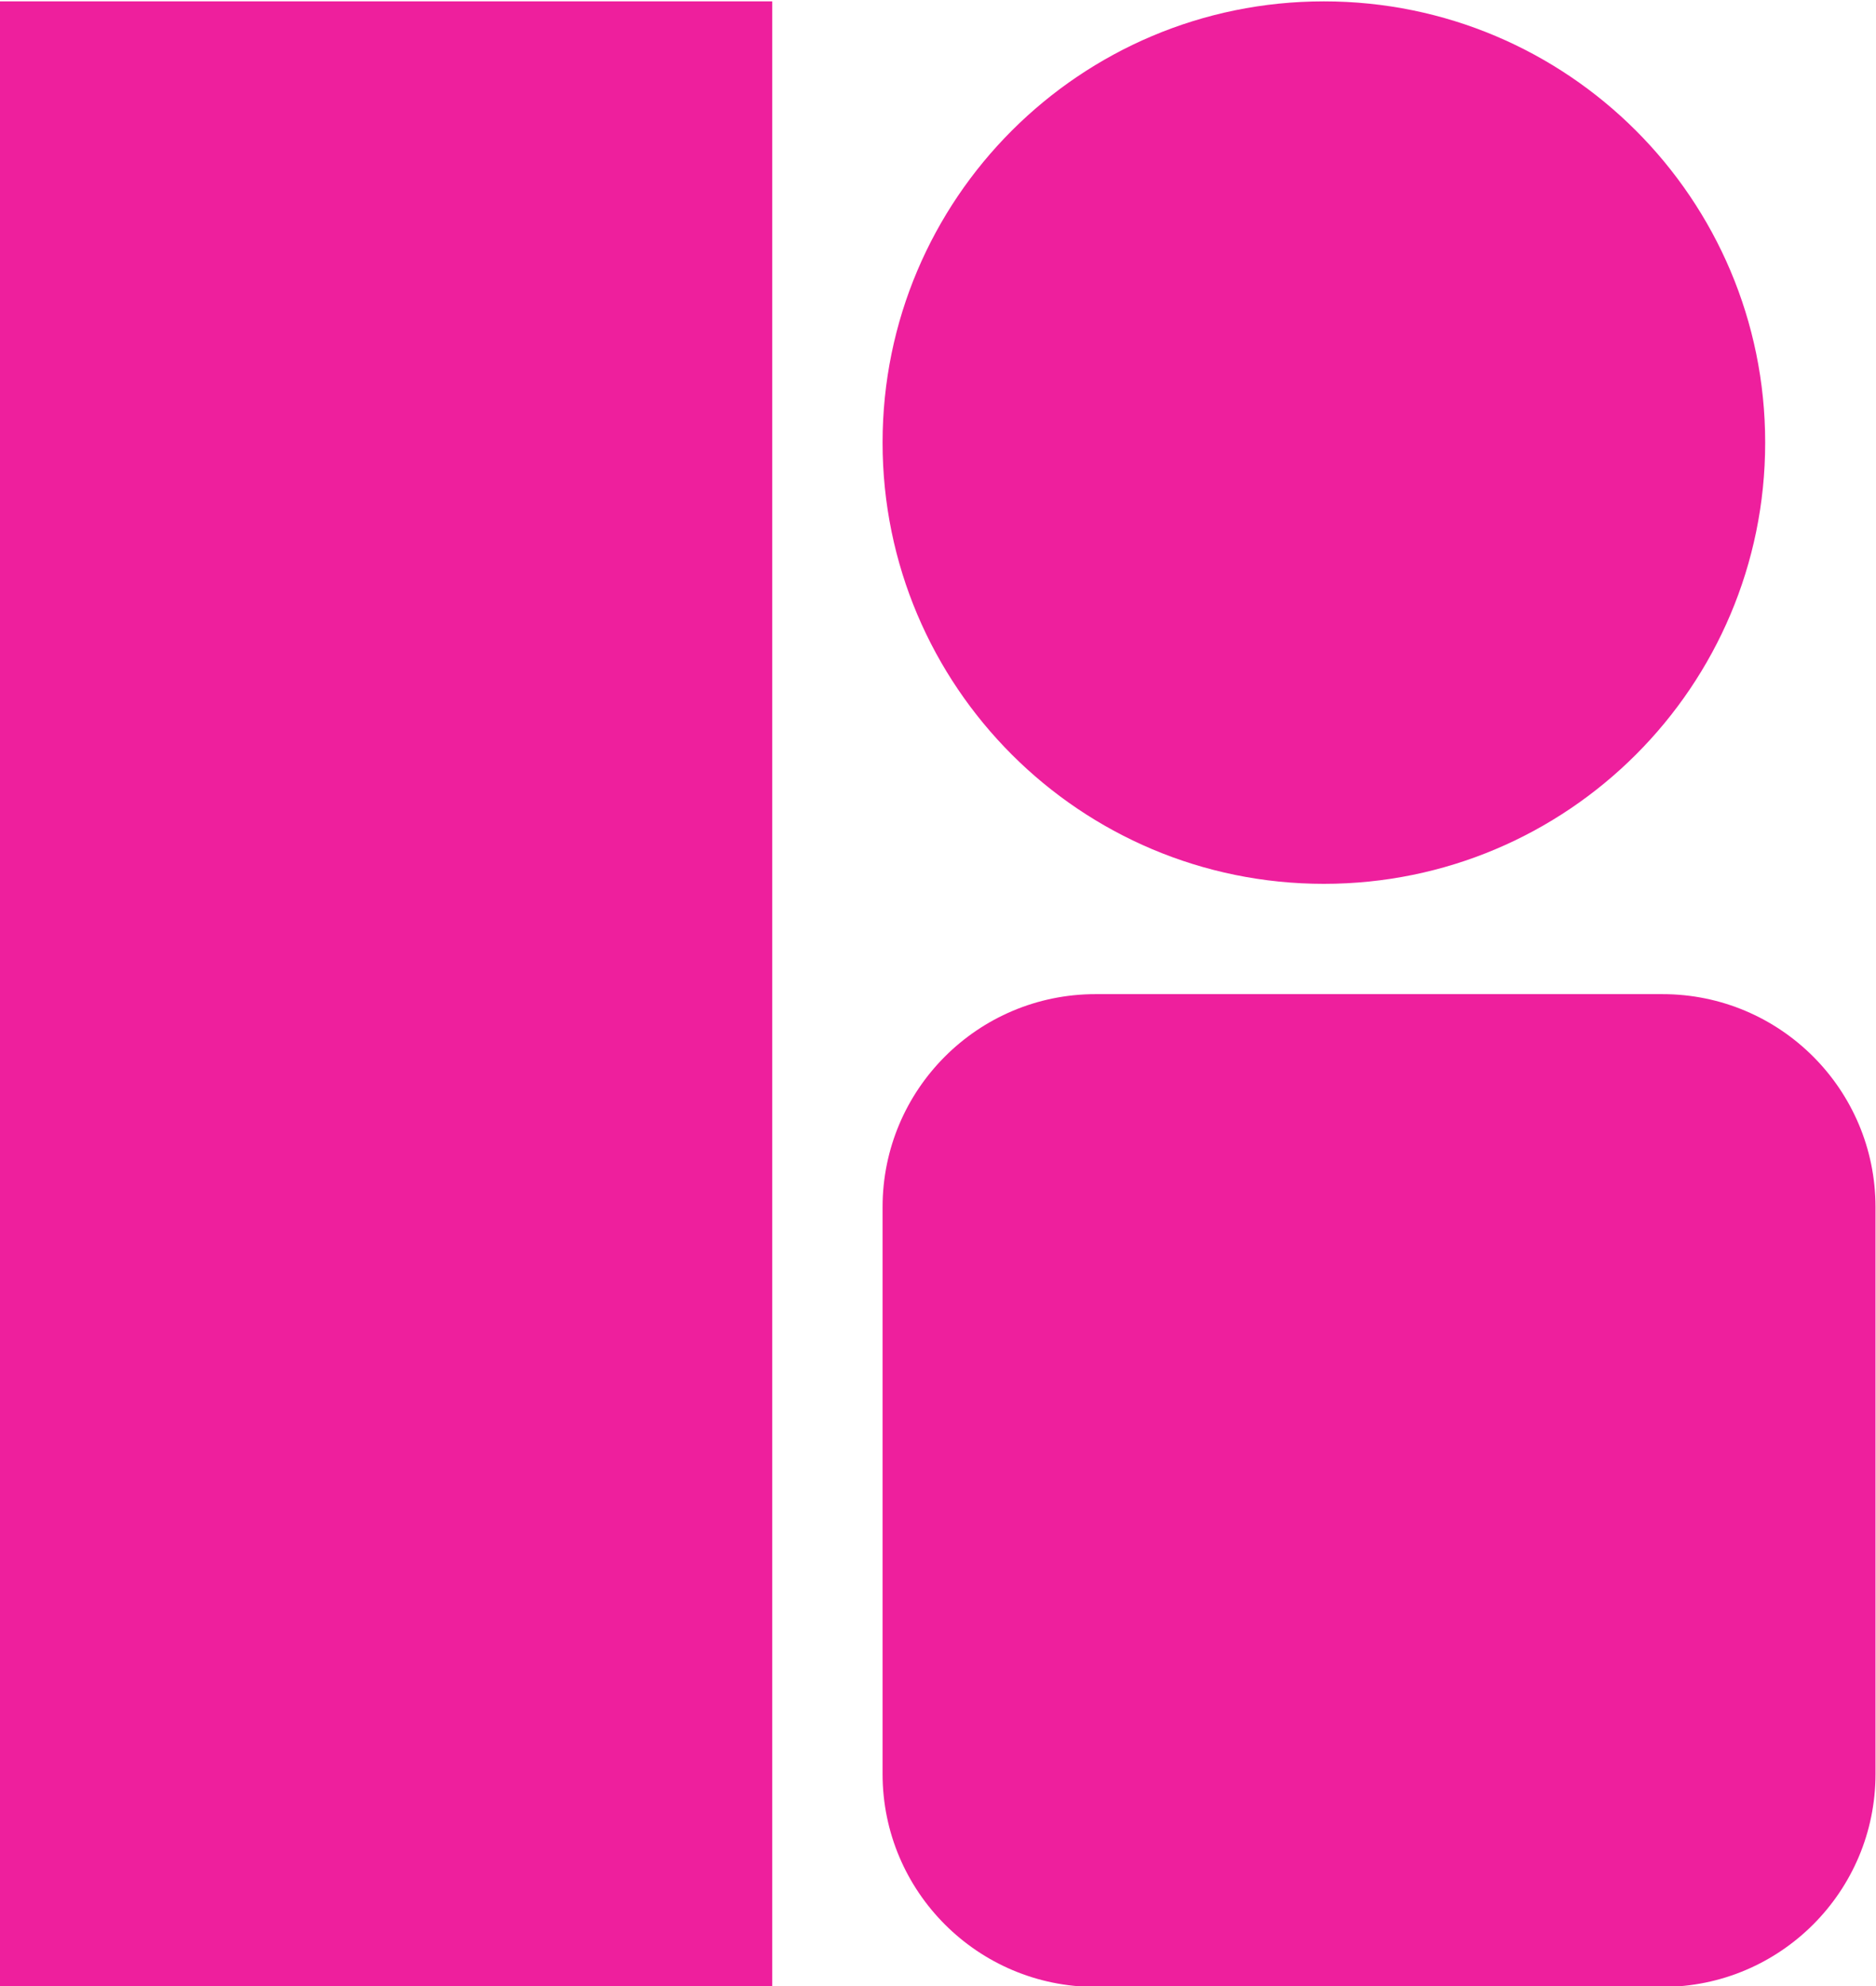 <?xml version="1.0" encoding="UTF-8" standalone="no"?>
<svg
   xmlns:dc="http://purl.org/dc/elements/1.1/"
   xmlns:cc="http://creativecommons.org/ns#"
   xmlns:rdf="http://www.w3.org/1999/02/22-rdf-syntax-ns#"
   xmlns:svg="http://www.w3.org/2000/svg"
   xmlns="http://www.w3.org/2000/svg"
   xmlns:sodipodi="http://sodipodi.sourceforge.net/DTD/sodipodi-0.dtd"
   xmlns:inkscape="http://www.inkscape.org/namespaces/inkscape"
   version="1.1"
   id="svg833"
   xml:space="preserve"
   width="204"
   height="216"
   viewBox="0 0 204 216"
   sodipodi:docname="logo_Pink.svg"
   inkscape:version="1.0.2 (e86c870879, 2021-01-15, custom)"><defs
     id="defs837"><clipPath
       clipPathUnits="userSpaceOnUse"
       id="clipPath851"><path
         d="M 0,500 H 963 V 0 H 0 Z"
         id="path849" /></clipPath><clipPath
       clipPathUnits="userSpaceOnUse"
       id="clipPath867"><path
         d="M 0,500 H 963 V 0 H 0 Z"
         id="path865" /></clipPath></defs><sodipodi:namedview
     pagecolor="#ffffff"
     bordercolor="#666666"
     borderopacity="1"
     objecttolerance="10"
     gridtolerance="10"
     guidetolerance="10"
     inkscape:pageopacity="0"
     inkscape:pageshadow="2"
     inkscape:window-width="1920"
     inkscape:window-height="1017"
     id="namedview835"
     showgrid="false"
     inkscape:zoom="0.68224299"
     inkscape:cx="1041.4502"
     inkscape:cy="114.18404"
     inkscape:window-x="1912"
     inkscape:window-y="-8"
     inkscape:window-maximized="1"
     inkscape:current-layer="g841"
     fit-margin-top="0"
     fit-margin-left="0"
     fit-margin-right="0"
     fit-margin-bottom="0" /><g
     id="g841"
     inkscape:groupmode="layer"
     inkscape:label="logo"
     transform="matrix(1.333,0,0,-1.333,-12,594.667)"><path
       d="M 72,284 H 9 v 162 h 63 z"
       style="fill:#ee1f9d;fill-opacity:1;fill-rule:nonzero;stroke:none"
       id="path843" /><g
       id="g845"
       style="fill:#ee1f9d;fill-opacity:1"><g
         id="g847"
         clip-path="url(#clipPath851)"
         style="fill:#ee1f9d;fill-opacity:1"><g
           id="g853"
           transform="translate(153,410)"
           style="fill:#ee1f9d;fill-opacity:1"><path
             d="m 0,0 c 0,-19.882 -16.118,-36 -36,-36 -19.882,0 -36,16.118 -36,36 0,19.882 16.118,36 36,36 C -16.118,36 0,19.882 0,0"
             style="fill:#ee1f9d;fill-opacity:1;fill-rule:nonzero;stroke:none"
             id="path855" /></g><g
           id="g857"
           transform="translate(144.625,284)"
           style="fill:#ee1f9d;fill-opacity:1"><path
             d="m 0,0 h -46.25 c -9.596,0 -17.375,7.779 -17.375,17.375 v 46.25 c 0,9.596 7.779,17.375 17.375,17.375 H 0 C 9.596,81 17.375,73.221 17.375,63.625 V 17.375 C 17.375,7.779 9.596,0 0,0"
             style="fill:#ee1f9d;fill-opacity:1;fill-rule:nonzero;stroke:none"
             id="path859" /></g></g></g><g
       id="g861"
       style="display:none"><g
         id="g863"
         clip-path="url(#clipPath867)"><g
           id="g869"
           transform="translate(211.348,334.951)"><path
             d="m 0,0 h 20.453 c 2.775,0.047 5.406,0.513 7.894,1.399 2.488,0.886 4.689,2.117 6.602,3.696 1.914,1.579 3.433,3.517 4.557,5.813 1.125,2.297 1.687,4.904 1.687,7.823 0.048,2.966 -0.443,5.597 -1.471,7.894 -1.029,2.296 -2.452,4.258 -4.27,5.884 -1.818,1.579 -3.947,2.799 -6.387,3.66 -2.44,0.861 -5.072,1.339 -7.894,1.436 H 0 Z m 18.515,48.656 c 2.488,0.047 4.928,0.442 7.32,1.184 2.392,0.742 4.521,1.83 6.387,3.266 1.866,1.387 3.373,3.11 4.521,5.167 1.149,2.056 1.723,4.449 1.723,7.176 0,2.918 -0.562,5.406 -1.687,7.464 -1.124,2.056 -2.619,3.755 -4.485,5.095 -1.914,1.292 -4.103,2.249 -6.566,2.871 -2.464,0.621 -4.988,0.956 -7.572,1.004 H 0 V 48.656 Z m -31.863,44.566 h 31.074 c 4.306,-0.048 8.516,-0.61 12.63,-1.686 4.115,-1.077 7.775,-2.739 10.98,-4.988 3.206,-2.25 5.765,-5.12 7.679,-8.612 1.914,-3.492 2.847,-7.679 2.799,-12.559 -0.048,-2.727 -0.49,-5.214 -1.328,-7.463 -0.837,-2.25 -1.973,-4.259 -3.408,-6.028 -1.484,-1.819 -3.122,-3.349 -4.916,-4.593 -1.794,-1.245 -3.959,-2.416 -6.495,-3.517 v -0.215 c 2.631,-0.622 5.167,-1.747 7.607,-3.373 2.44,-1.627 4.449,-3.421 6.028,-5.382 1.675,-2.153 2.978,-4.569 3.911,-7.248 0.933,-2.681 1.4,-5.574 1.4,-8.684 C 54.661,13.994 53.728,9.688 51.814,5.956 49.9,2.225 47.341,-0.886 44.135,-3.373 40.93,-5.91 37.234,-7.847 33.048,-9.186 28.861,-10.525 24.543,-11.22 20.094,-11.267 h -33.442 z"
             style="fill:#ffffff;fill-opacity:1;fill-rule:nonzero;stroke:none"
             id="path871" /></g><g
           id="g873"
           transform="translate(336.721,334.377)"><path
             d="m 0,0 c -2.584,-3.828 -5.813,-6.807 -9.688,-8.935 -3.875,-2.128 -8.349,-3.193 -13.42,-3.193 -4.067,0 -7.751,0.635 -11.052,1.902 -3.301,1.266 -6.124,3.24 -8.468,5.92 -2.344,2.679 -4.151,6.088 -5.418,10.227 -1.268,4.137 -1.902,9.102 -1.902,14.891 v 46.144 h 13.276 V 20.668 c 0,-4.21 0.335,-7.704 1.005,-10.477 0.67,-2.775 1.675,-4.977 3.014,-6.603 1.34,-1.675 2.978,-2.846 4.916,-3.516 1.938,-0.671 4.174,-1.005 6.71,-1.005 2.966,0 5.622,0.347 7.966,1.041 2.344,0.692 4.377,1.661 6.1,2.906 1.435,1.005 2.691,2.213 3.767,3.624 1.077,1.411 1.974,2.954 2.692,4.629 V 66.956 H 12.846 V -10.693 H 0.789 Z"
             style="fill:#ffffff;fill-opacity:1;fill-rule:nonzero;stroke:none"
             id="path875" /></g><g
           id="g877"
           transform="translate(374.541,401.333)"><path
             d="m 0,0 h 11.913 l 0.933,-11.482 c 1.148,1.625 2.404,3.121 3.767,4.485 1.364,1.363 2.811,2.548 4.342,3.552 2.297,1.531 4.796,2.715 7.5,3.553 2.703,0.836 5.561,1.279 8.575,1.327 4.067,0 7.763,-0.574 11.088,-1.722 3.325,-1.148 6.16,-2.942 8.504,-5.382 2.344,-2.44 4.151,-5.538 5.418,-9.294 1.268,-3.757 1.902,-8.217 1.902,-13.384 V -77.649 H 50.666 v 49.015 c 0,3.445 -0.383,6.362 -1.149,8.755 -0.765,2.392 -1.889,4.33 -3.372,5.813 -1.531,1.482 -3.385,2.559 -5.562,3.23 -2.177,0.669 -4.677,1.004 -7.5,1.004 -2.44,0 -4.712,-0.348 -6.817,-1.04 -2.105,-0.694 -4.043,-1.64 -5.813,-2.835 -1.435,-1.053 -2.763,-2.273 -3.983,-3.66 -1.22,-1.388 -2.285,-2.918 -3.194,-4.593 V -77.649 H 0 Z"
             style="fill:#ffffff;fill-opacity:1;fill-rule:nonzero;stroke:none"
             id="path879" /></g><g
           id="g881"
           transform="translate(502.82,334.161)"><path
             d="m 0,0 c 2.273,0.764 4.294,1.841 6.064,3.229 1.77,1.339 3.194,2.931 4.27,4.773 1.077,1.841 1.639,3.839 1.687,5.992 H 24.579 C 24.531,10.549 23.634,7.259 21.888,4.126 20.142,0.993 17.81,-1.747 14.891,-4.091 11.973,-6.484 8.624,-8.385 4.844,-9.796 c -3.779,-1.41 -7.727,-2.117 -11.841,-2.117 -5.885,0 -11.028,1.053 -15.429,3.158 -4.402,2.105 -8.062,4.951 -10.98,8.54 -2.967,3.54 -5.191,7.643 -6.674,12.307 -1.484,4.665 -2.225,9.581 -2.225,14.748 v 3.014 c 0,5.119 0.741,10.022 2.225,14.712 1.483,4.688 3.707,8.827 6.674,12.415 2.918,3.54 6.578,6.362 10.98,8.468 4.401,2.105 9.544,3.158 15.429,3.158 4.593,0 8.815,-0.73 12.666,-2.189 3.852,-1.46 7.189,-3.434 10.012,-5.921 2.774,-2.536 4.951,-5.525 6.53,-8.97 1.579,-3.445 2.368,-7.13 2.368,-11.052 H 12.021 c -0.048,2.343 -0.563,4.557 -1.543,6.638 -0.981,2.082 -2.309,3.912 -3.983,5.49 -1.675,1.579 -3.672,2.823 -5.993,3.732 -2.32,0.908 -4.82,1.364 -7.499,1.364 -4.115,0 -7.571,-0.826 -10.37,-2.476 -2.799,-1.651 -5.059,-3.793 -6.782,-6.423 -1.722,-2.68 -2.954,-5.67 -3.696,-8.971 -0.741,-3.301 -1.112,-6.627 -1.112,-9.975 V 26.84 c 0,-3.398 0.371,-6.758 1.112,-10.083 0.742,-3.326 1.974,-6.304 3.696,-8.935 1.675,-2.68 3.911,-4.844 6.71,-6.494 2.799,-1.651 6.28,-2.476 10.442,-2.476 2.392,0 4.724,0.382 6.997,1.148"
             style="fill:#ffffff;fill-opacity:1;fill-rule:nonzero;stroke:none"
             id="path883" /></g><g
           id="g885"
           transform="translate(567.731,394.121)"><path
             d="m 0,0 c 1.292,1.316 2.655,2.476 4.091,3.481 2.296,1.674 4.82,2.942 7.571,3.803 2.751,0.861 5.681,1.316 8.791,1.364 4.067,0 7.762,-0.586 11.087,-1.759 3.326,-1.173 6.16,-3.003 8.505,-5.49 2.344,-2.487 4.15,-5.633 5.418,-9.437 1.268,-3.803 1.902,-8.313 1.902,-13.527 V -70.437 H 34.088 v 49.015 c 0,3.061 -0.359,5.752 -1.076,8.074 -0.718,2.32 -1.771,4.245 -3.158,5.777 -1.483,1.674 -3.349,2.93 -5.598,3.768 -2.248,0.836 -4.832,1.23 -7.75,1.184 -2.392,0 -4.665,-0.335 -6.818,-1.005 C 7.535,-4.295 5.55,-5.251 3.732,-6.495 2.296,-7.453 0.969,-8.565 -0.251,-9.832 -1.471,-11.1 -2.56,-12.499 -3.516,-14.03 V -70.437 H -16.793 V 39.793 H -3.516 V -4.342 C -2.464,-2.763 -1.292,-1.317 0,0"
             style="fill:#ffffff;fill-opacity:1;fill-rule:nonzero;stroke:none"
             id="path887" /></g><g
           id="g889"
           transform="translate(666.443,424.944)"><path
             d="m 0,0 c 0.359,1.005 0.921,1.866 1.686,2.584 0.622,0.62 1.424,1.112 2.405,1.471 0.98,0.359 2.093,0.538 3.337,0.538 1.244,0 2.344,-0.179 3.301,-0.538 0.957,-0.359 1.746,-0.851 2.368,-1.471 0.765,-0.671 1.34,-1.508 1.722,-2.512 0.383,-1.005 0.574,-2.106 0.574,-3.301 0,-2.153 -0.669,-3.947 -2.009,-5.383 -1.34,-1.435 -3.325,-2.153 -5.956,-2.153 -2.68,0 -4.677,0.718 -5.993,2.153 -1.315,1.436 -1.973,3.23 -1.973,5.383 0,1.148 0.179,2.224 0.538,3.229 m 14.461,-23.611 v -66.166 h 25.332 v -11.483 h -65.018 v 11.483 H 1.184 v 54.612 h -26.409 v 11.554 z"
             style="fill:#ffffff;fill-opacity:1;fill-rule:nonzero;stroke:none"
             id="path891" /></g><g
           id="g893"
           transform="translate(747.142,391.071)"><path
             d="M 0,0 H -21.386 V 10.262 H 0 v 5.454 c 0,4.976 0.73,9.341 2.189,13.097 1.459,3.756 3.528,6.901 6.207,9.437 2.632,2.536 5.813,4.45 9.545,5.742 3.732,1.291 7.894,1.937 12.487,1.937 1.914,0 3.804,-0.107 5.67,-0.323 1.865,-0.215 3.707,-0.491 5.525,-0.825 1.197,-0.24 2.393,-0.491 3.589,-0.753 1.196,-0.264 2.416,-0.564 3.66,-0.898 L 47.293,32.151 c -1.962,0.669 -4.246,1.255 -6.854,1.758 -2.607,0.502 -5.394,0.753 -8.36,0.753 -3.014,0 -5.682,-0.371 -8.002,-1.112 -2.32,-0.743 -4.246,-1.855 -5.777,-3.337 -1.627,-1.532 -2.859,-3.517 -3.696,-5.957 -0.837,-2.44 -1.256,-5.286 -1.256,-8.54 V 10.262 H 43.274 V 0 H 13.348 V -67.387 H 0 Z"
             style="fill:#ffffff;fill-opacity:1;fill-rule:nonzero;stroke:none"
             id="path895" /></g><g
           id="g897"
           transform="translate(817.399,292.753)"><path
             d="m 0,0 c -1.674,0.287 -2.942,0.527 -3.804,0.718 l 2.153,10.836 c 1.197,-0.096 2.381,-0.179 3.553,-0.251 1.172,-0.072 2.093,-0.108 2.763,-0.108 1.818,0 3.48,0.503 4.987,1.507 1.507,1.005 2.859,2.201 4.055,3.589 1.148,1.388 2.141,2.823 2.978,4.305 0.838,1.484 1.495,2.704 1.974,3.66 l 5.31,10.335 -33.442,73.989 H 5.382 l 21.314,-50.092 3.445,-9.401 3.66,9.114 20.022,50.379 H 68.679 L 29.28,18.946 C 28.371,16.936 27.211,14.808 25.799,12.559 24.388,10.31 22.678,8.229 20.668,6.315 18.659,4.403 16.314,2.799 13.635,1.507 10.956,0.215 7.87,-0.431 4.378,-0.431 3.134,-0.431 1.674,-0.287 0,0"
             style="fill:#ffffff;fill-opacity:1;fill-rule:nonzero;stroke:none"
             id="path899" /></g></g></g><path
       style="fill:#ee1f9d;fill-opacity:1;stroke-width:1.466"
       d="m 140.773,164.505 c -24.811,-8.866 -37.422,-35.234 -28.997,-60.631 3.461,-10.434 17.245,-24.332 27.777,-28.009 16.867,-5.888 36.429,-1.722 48.807,10.393 10.284,10.067 14.011,18.834 14.127,33.234 0.078,9.732 -0.557,13.097 -3.736,19.788 -10.469,22.038 -35.914,33.109 -57.977,25.225 z"
       id="path901"
       transform="matrix(0.75,0,0,-0.75,0,500)" /></g></svg>

